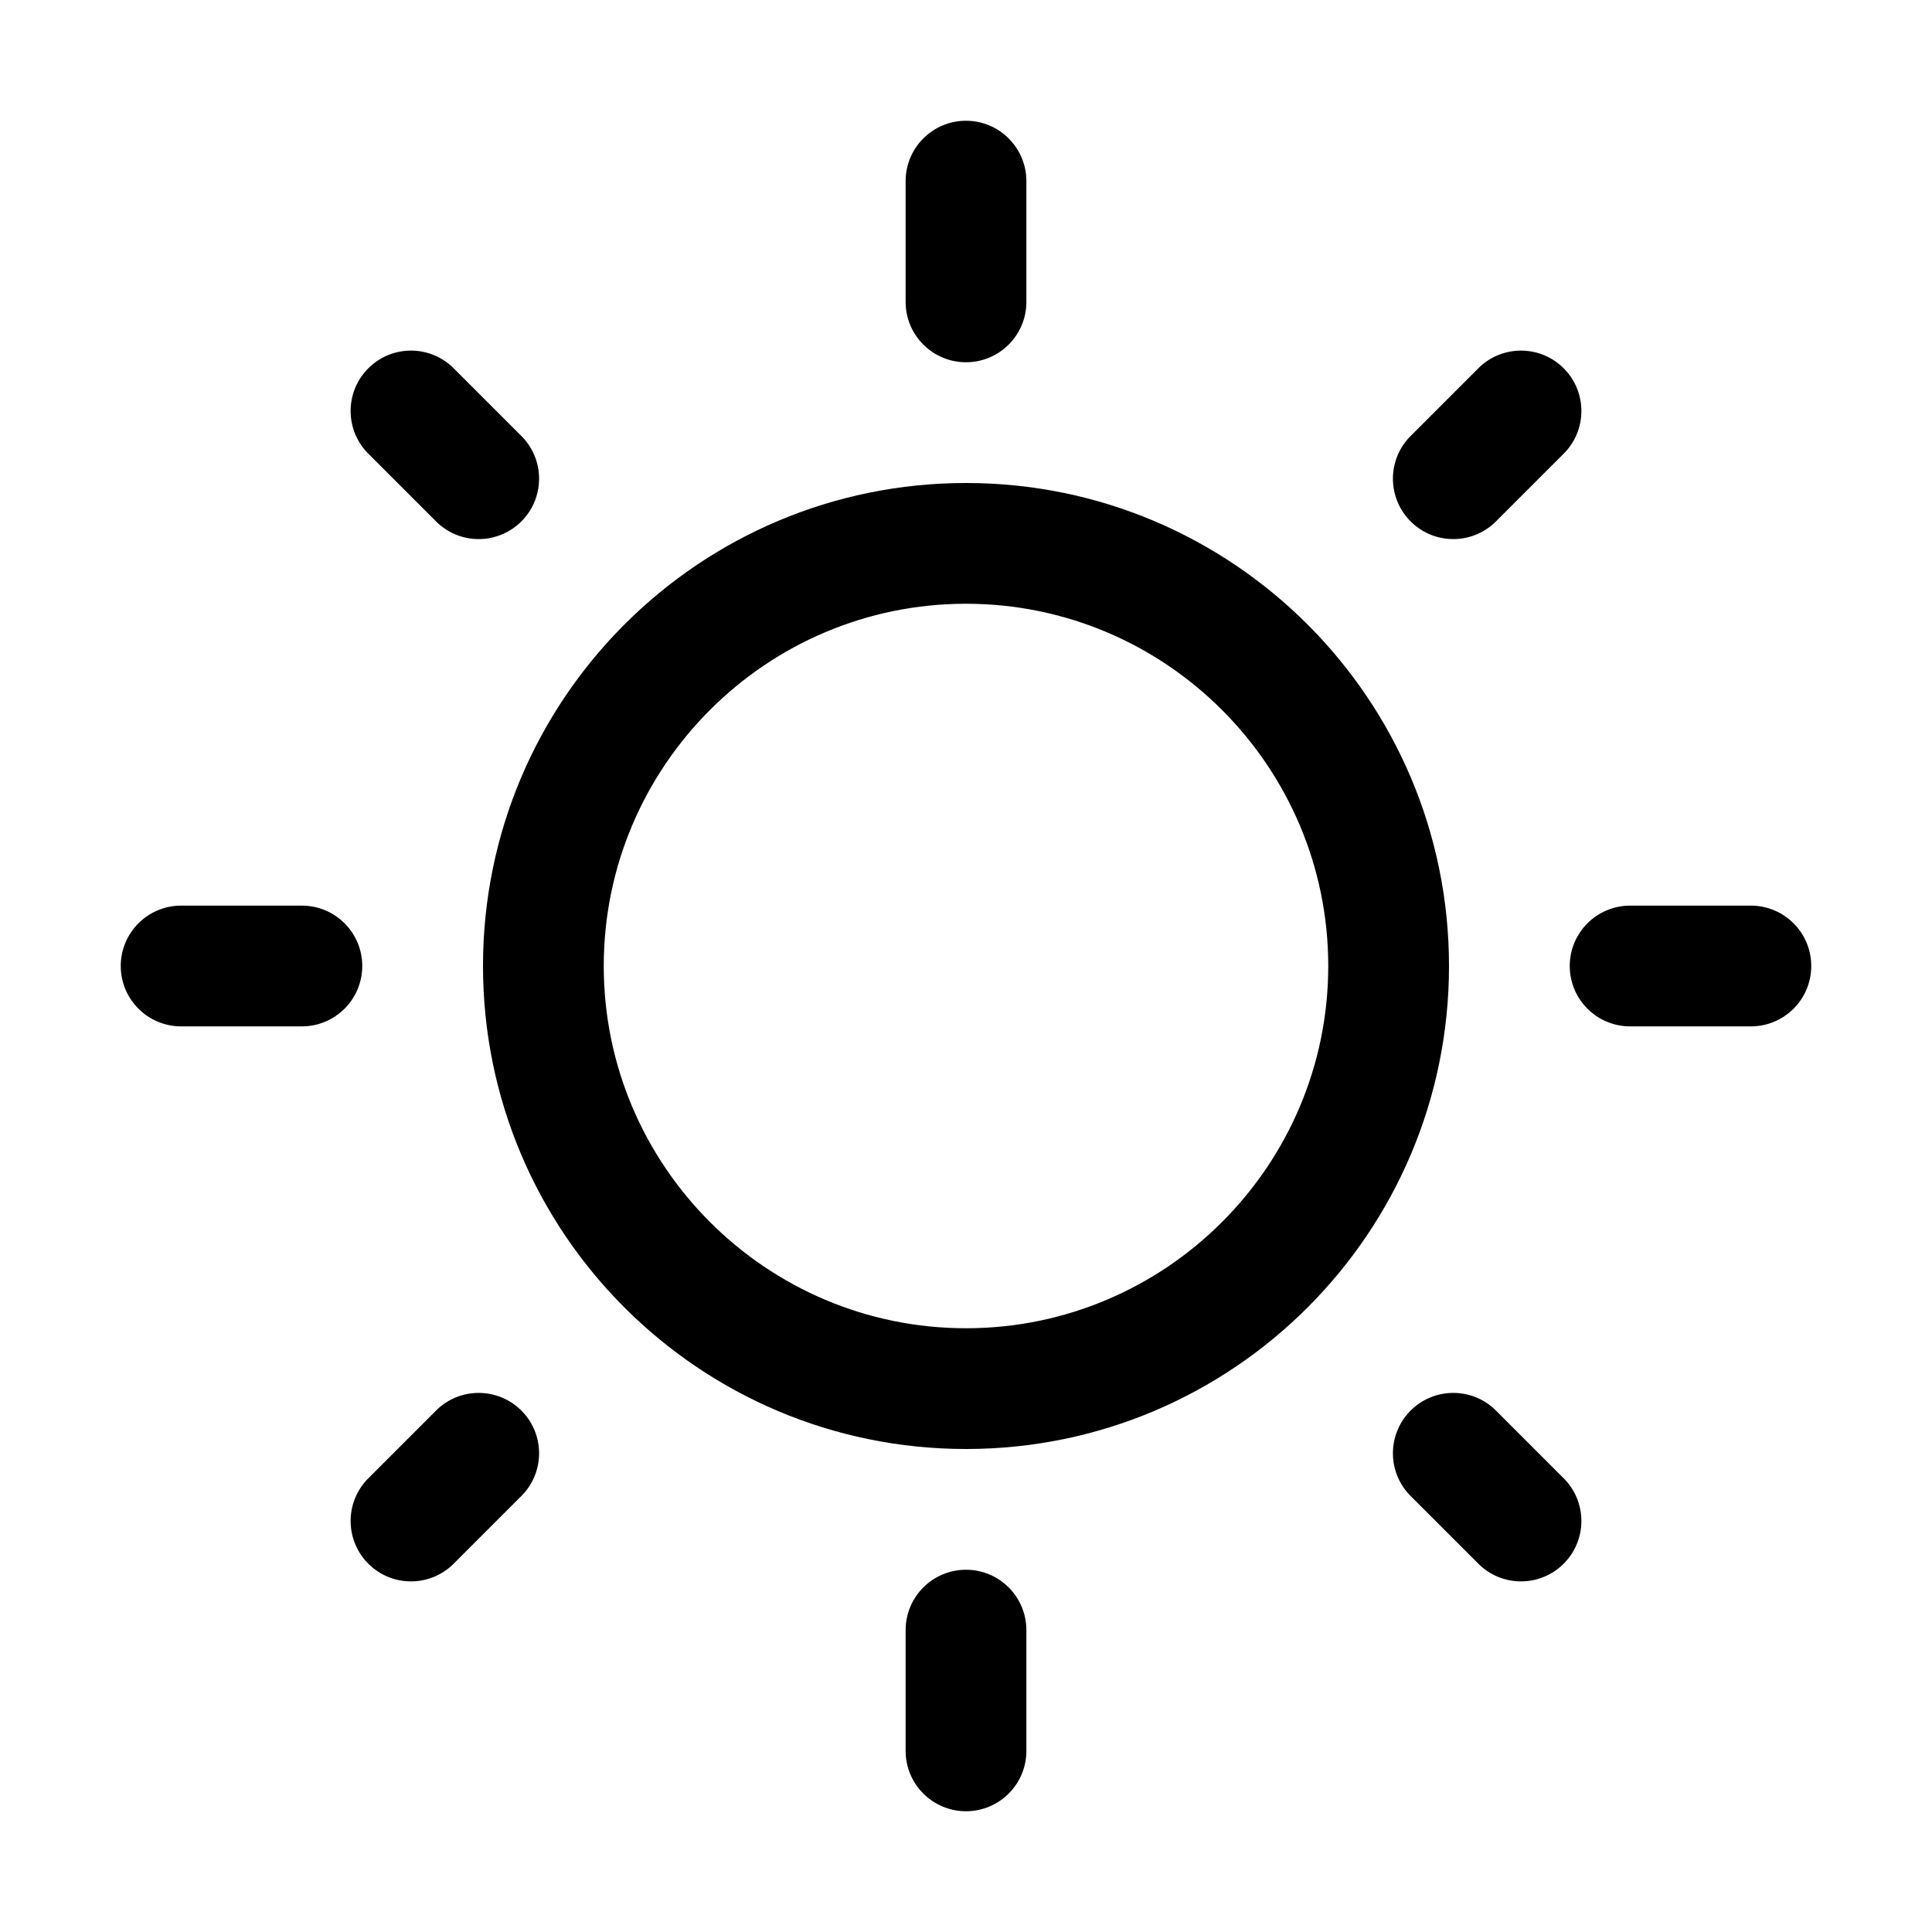<?xml version="1.0" standalone="no"?><!DOCTYPE svg PUBLIC "-//W3C//DTD SVG 1.1//EN" "http://www.w3.org/Graphics/SVG/1.1/DTD/svg11.dtd"><svg t="1649473862583" class="icon" viewBox="0 0 1024 1024" version="1.1" xmlns="http://www.w3.org/2000/svg" p-id="3894" xmlns:xlink="http://www.w3.org/1999/xlink" width="200" height="200"><defs><style type="text/css">@font-face { font-family: feedback-iconfont; src: url("//at.alicdn.com/t/font_1031158_u69w8yhxdu.woff2?t=1630033759944") format("woff2"), url("//at.alicdn.com/t/font_1031158_u69w8yhxdu.woff?t=1630033759944") format("woff"), url("//at.alicdn.com/t/font_1031158_u69w8yhxdu.ttf?t=1630033759944") format("truetype"); }
</style></defs><path d="M512 320c105.87 0 192 86.13 192 192s-86.13 192-192 192-192-86.13-192-192 86.13-192 192-192m0-64c-141.39 0-256 114.62-256 256s114.61 256 256 256 256-114.62 256-256-114.61-256-256-256zM160 544H96c-17.67 0-32-14.33-32-32s14.33-32 32-32h64c17.67 0 32 14.33 32 32s-14.33 32-32 32zM928 544h-64c-17.67 0-32-14.33-32-32s14.33-32 32-32h64c17.67 0 32 14.33 32 32s-14.33 32-32 32z" p-id="3895"></path><path d="M512 960c-17.67 0-32-14.33-32-32v-64c0-17.67 14.33-32 32-32s32 14.33 32 32v64c0 17.67-14.33 32-32 32zM512 192c-17.67 0-32-14.33-32-32V96c0-17.67 14.33-32 32-32s32 14.33 32 32v64c0 17.67-14.33 32-32 32z" p-id="3896"></path><path d="M253.72 285.72c-8.19 0-16.38-3.12-22.62-9.38l-35.88-35.88c-12.5-12.5-12.5-32.75 0-45.25s32.75-12.5 45.25 0l35.88 35.88c12.5 12.5 12.5 32.75 0 45.25a31.926 31.926 0 0 1-22.63 9.38zM806.16 838.16c-8.19 0-16.38-3.12-22.62-9.38l-35.88-35.88c-12.5-12.5-12.5-32.75 0-45.25s32.75-12.5 45.25 0l35.88 35.88c12.5 12.5 12.5 32.75 0 45.25a31.943 31.943 0 0 1-22.63 9.38z" p-id="3897"></path><path d="M217.84 838.16c-8.19 0-16.38-3.12-22.62-9.38-12.5-12.5-12.5-32.75 0-45.25l35.88-35.88c12.5-12.5 32.75-12.5 45.25 0s12.5 32.75 0 45.25l-35.88 35.88a31.909 31.909 0 0 1-22.63 9.38zM770.28 285.72c-8.19 0-16.38-3.12-22.62-9.38-12.5-12.5-12.5-32.75 0-45.25l35.88-35.88c12.5-12.5 32.75-12.5 45.25 0s12.5 32.75 0 45.25l-35.88 35.88a31.909 31.909 0 0 1-22.63 9.38z" p-id="3898"></path></svg>